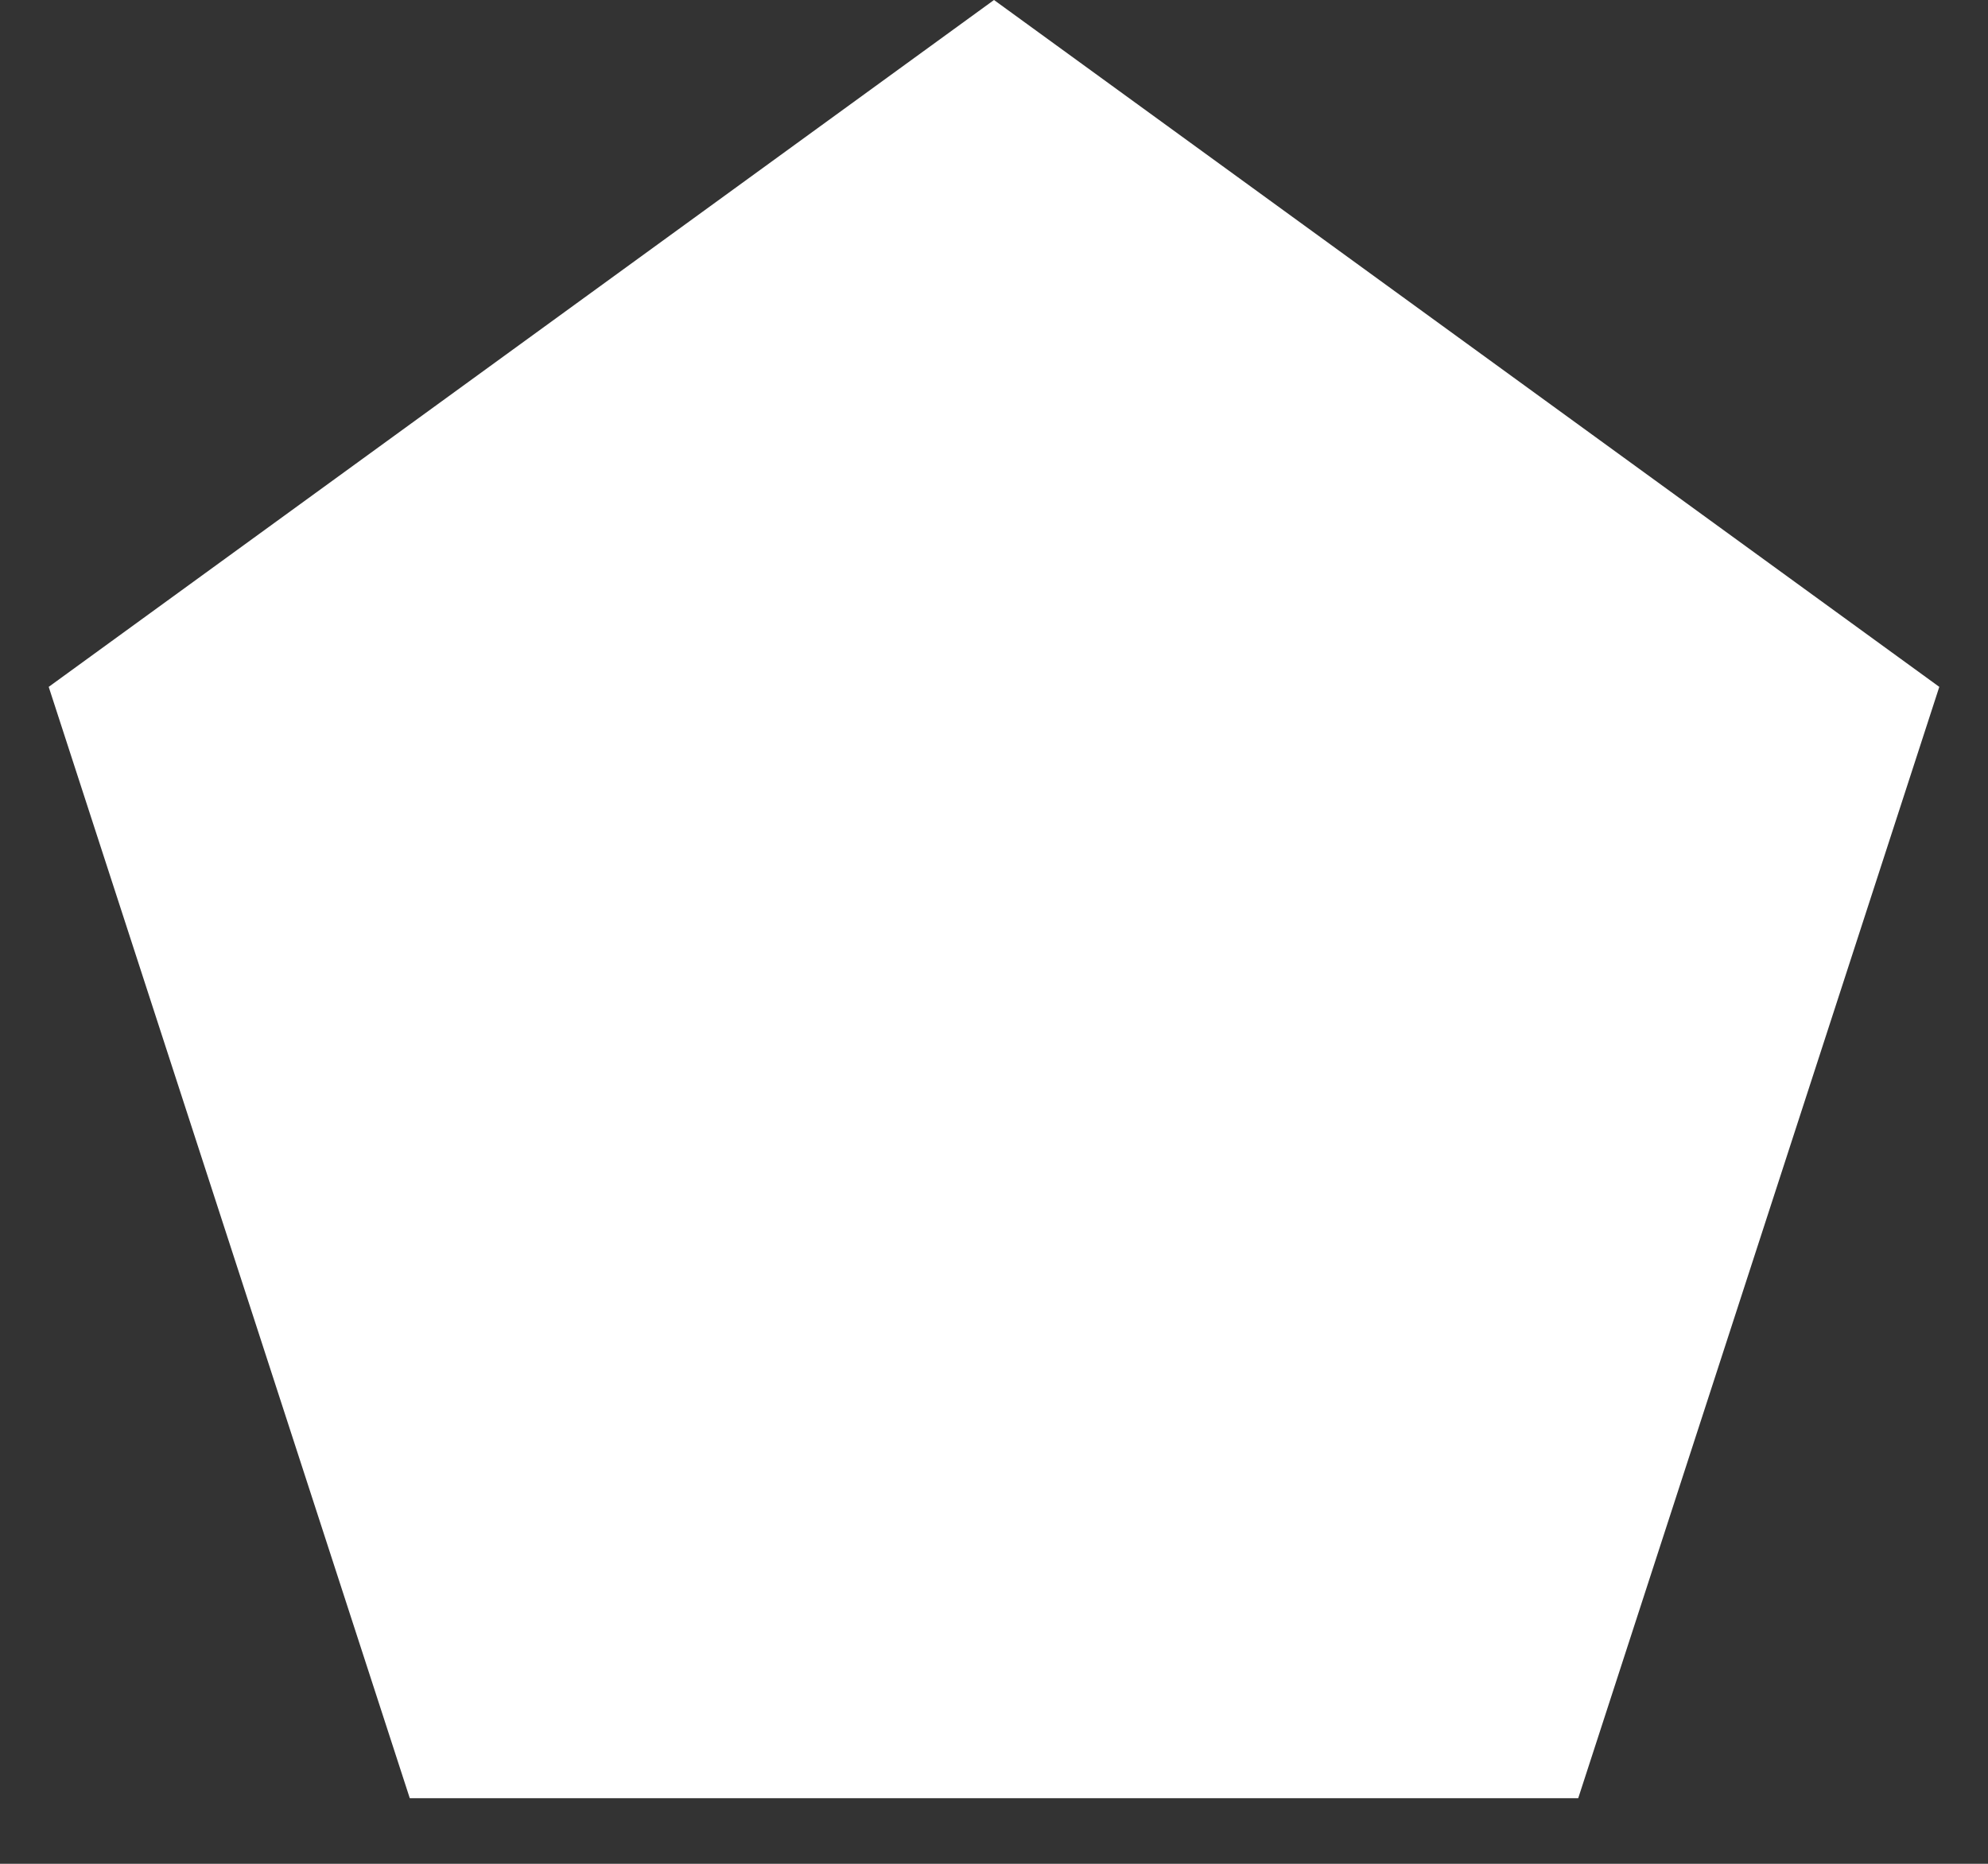 <svg viewBox="0 0 16 15" fill="none" xmlns="http://www.w3.org/2000/svg">
<rect x="0" y="0" width="16" height="15" fill="#333333" stroke="none"/>
<path d="M8 0L15.608 5.528L12.702 14.472H3.298L0.392 5.528L8 0Z" fill="white"/>
</svg>
